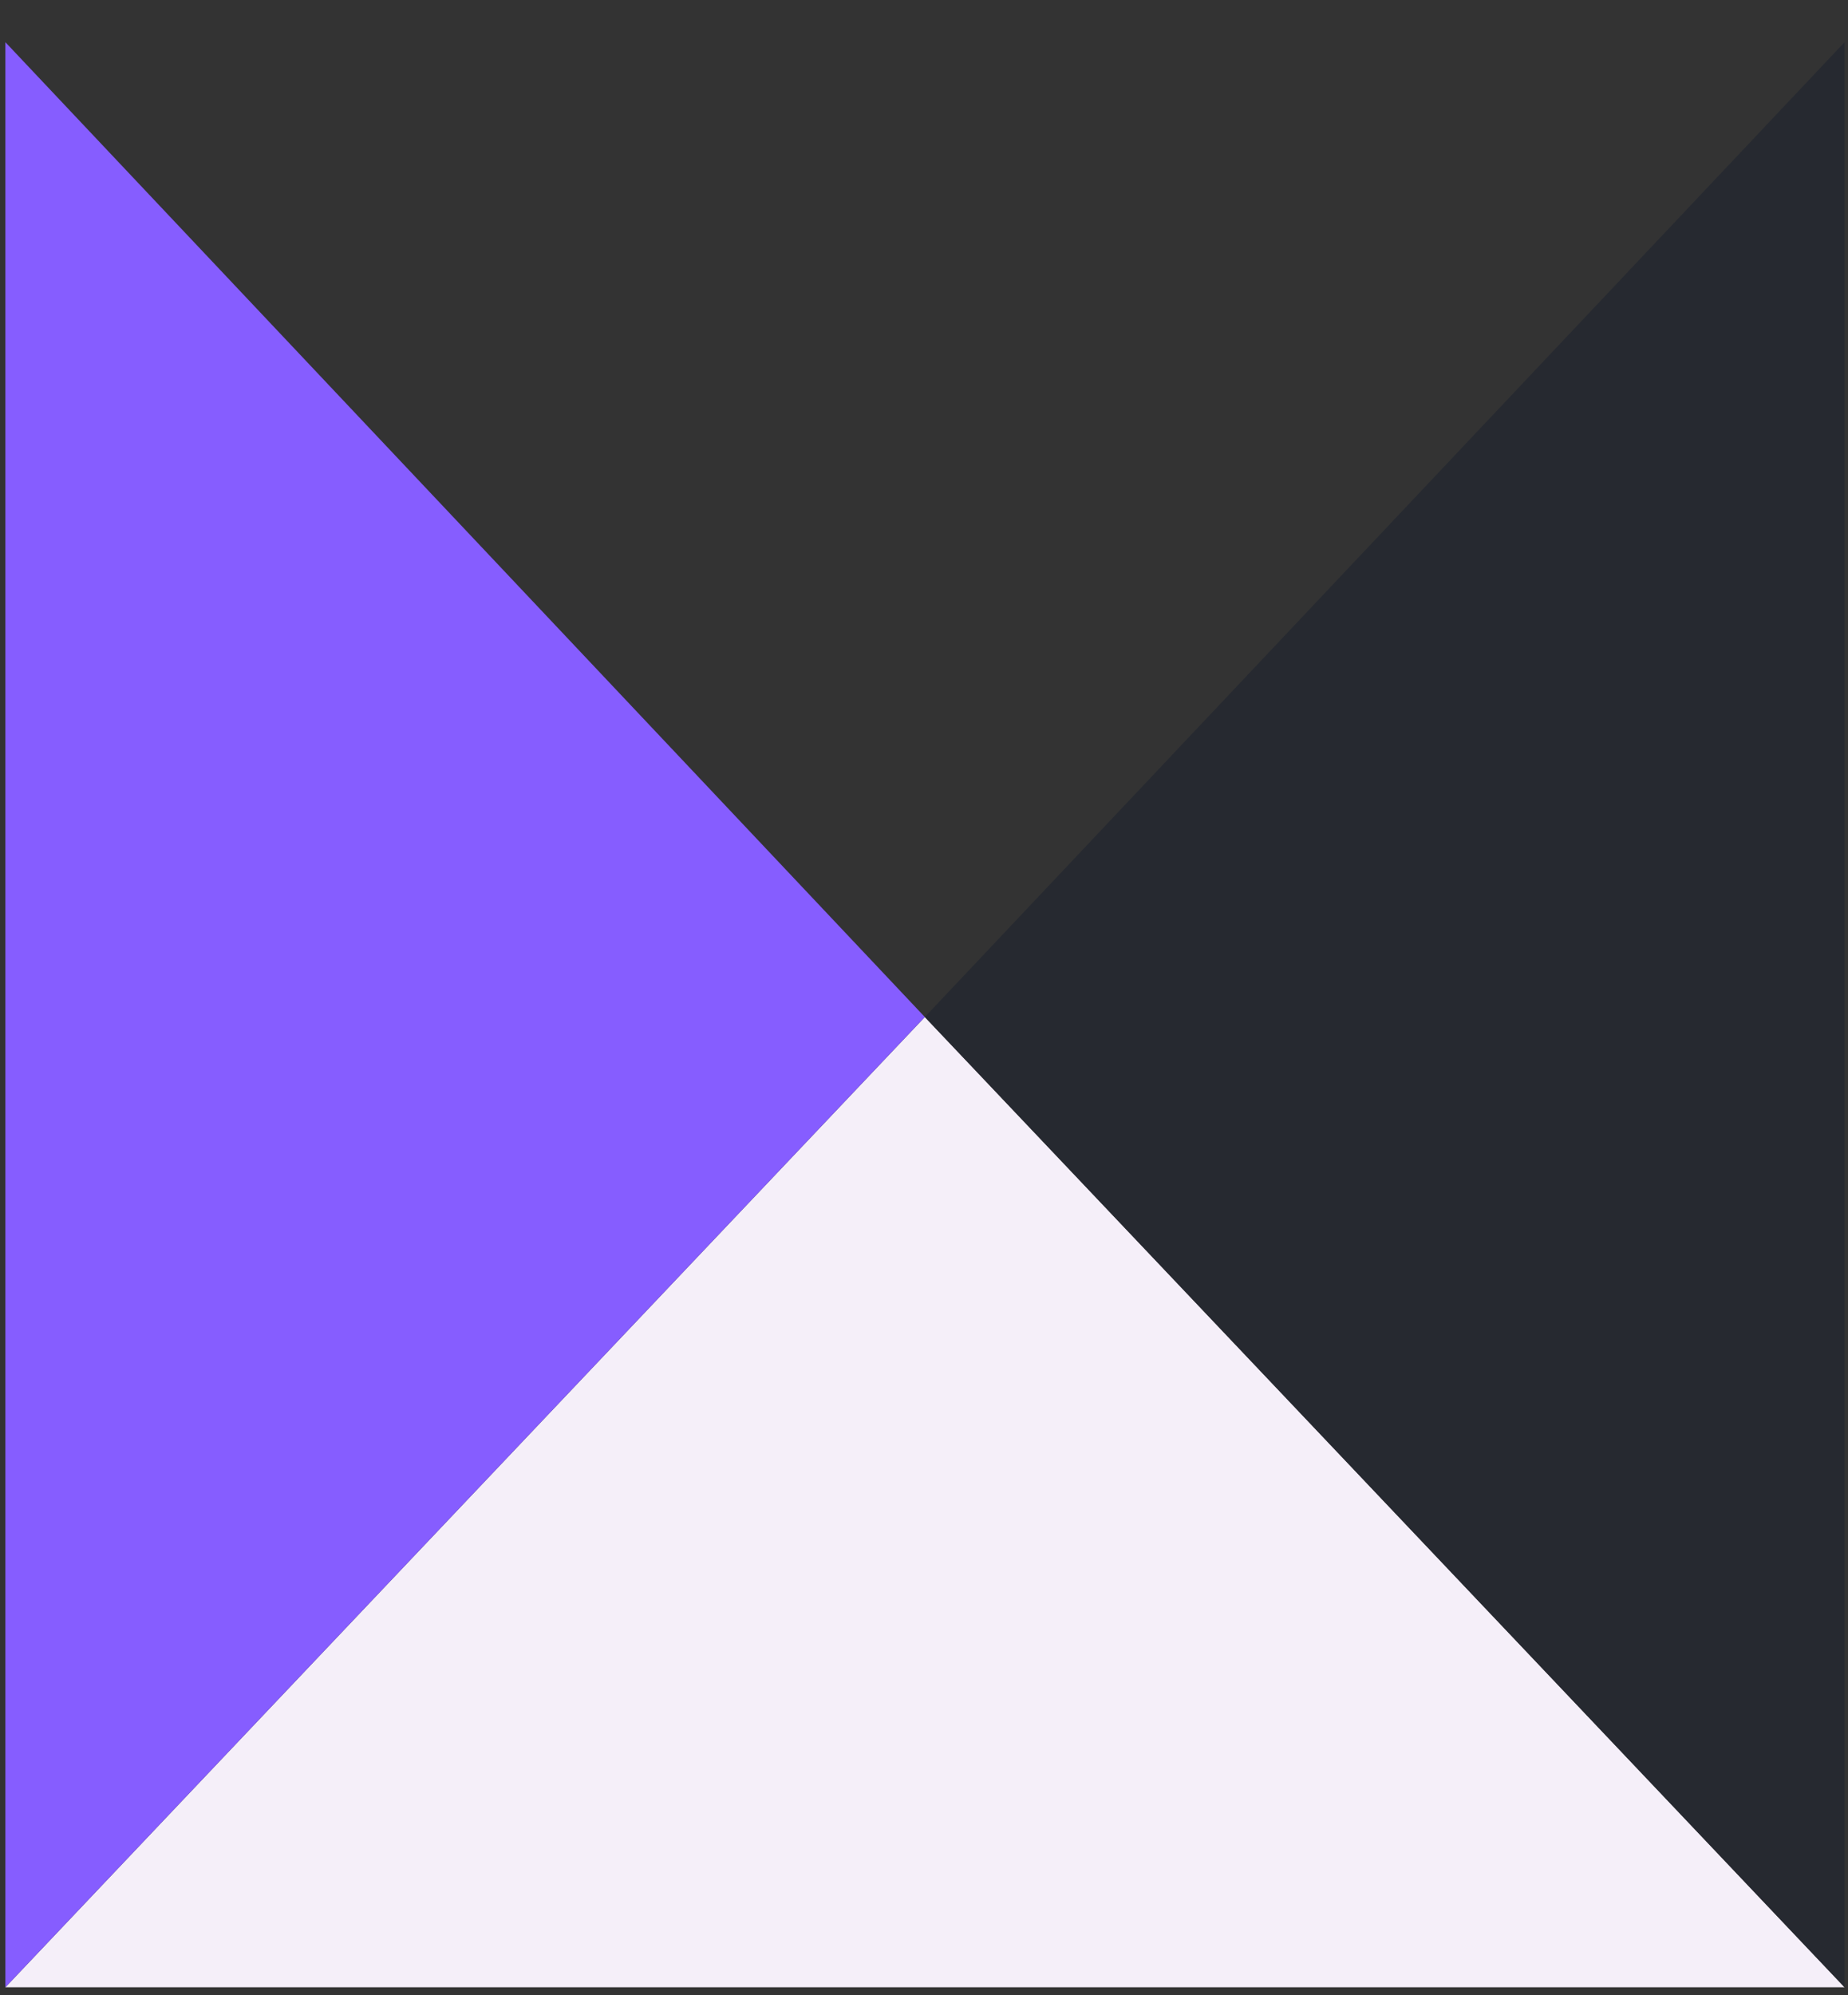 <svg xmlns="http://www.w3.org/2000/svg" xmlns:svg="http://www.w3.org/2000/svg" id="svg86" width="315" height="340" color-interpolation-filters="sRGB" preserveAspectRatio="xMidYMid" version="1.0" viewBox="0 0 315 340"><rect x="0" y="0" width="315" height="340" fill="#333333" stroke="none"/><g id="g82" fill="#e69b41" class="iconlettersvg-g iconlettersvg" transform="matrix(2.661,0,0,2.71,-21.387,170.778)"><g id="g68" transform="translate(8.382,1.689)"><g id="g66" class="tp-name"><g id="g64" transform="scale(1.96)"><g id="g24" transform="matrix(1.205,0,0,1.248,0,-31.66)"><g id="g22" class="name-imagesvg"><g id="g20"><rect id="rect6" width="49.882" height="50" x="0" y="0" fill="#e69b41" fill-opacity="0" stroke-width="2" class="image-rect"/><svg id="svg18" width="49.882" height="50" x="0" y="0" class="image-svg-svg primary" filtersec="colorsb7657958153" style="overflow:visible" version="1.1"><svg id="svg16" width="100%" height="100%" version="1.1" viewBox="0 0 127.14 127.44"><title id="title8">资源 14</title><path id="path10" fill="#fdf3eb" d="M 127.14,127.44 63.56,63.87 0,127.44 Z" style="fill:#f5eff9;fill-opacity:1"/><path id="path12" fill="#e69b41" d="M 127.14,127.44 V 0 L 63.56,63.87 Z" style="fill:#262930;fill-opacity:1"/><path id="path14" fill="#fdf3eb" d="M 0,0 V 127.44 L 63.56,63.87 Z" style="fill:#865dff;fill-opacity:1"/></svg></svg></g></g></g></g></g></g></g></svg>